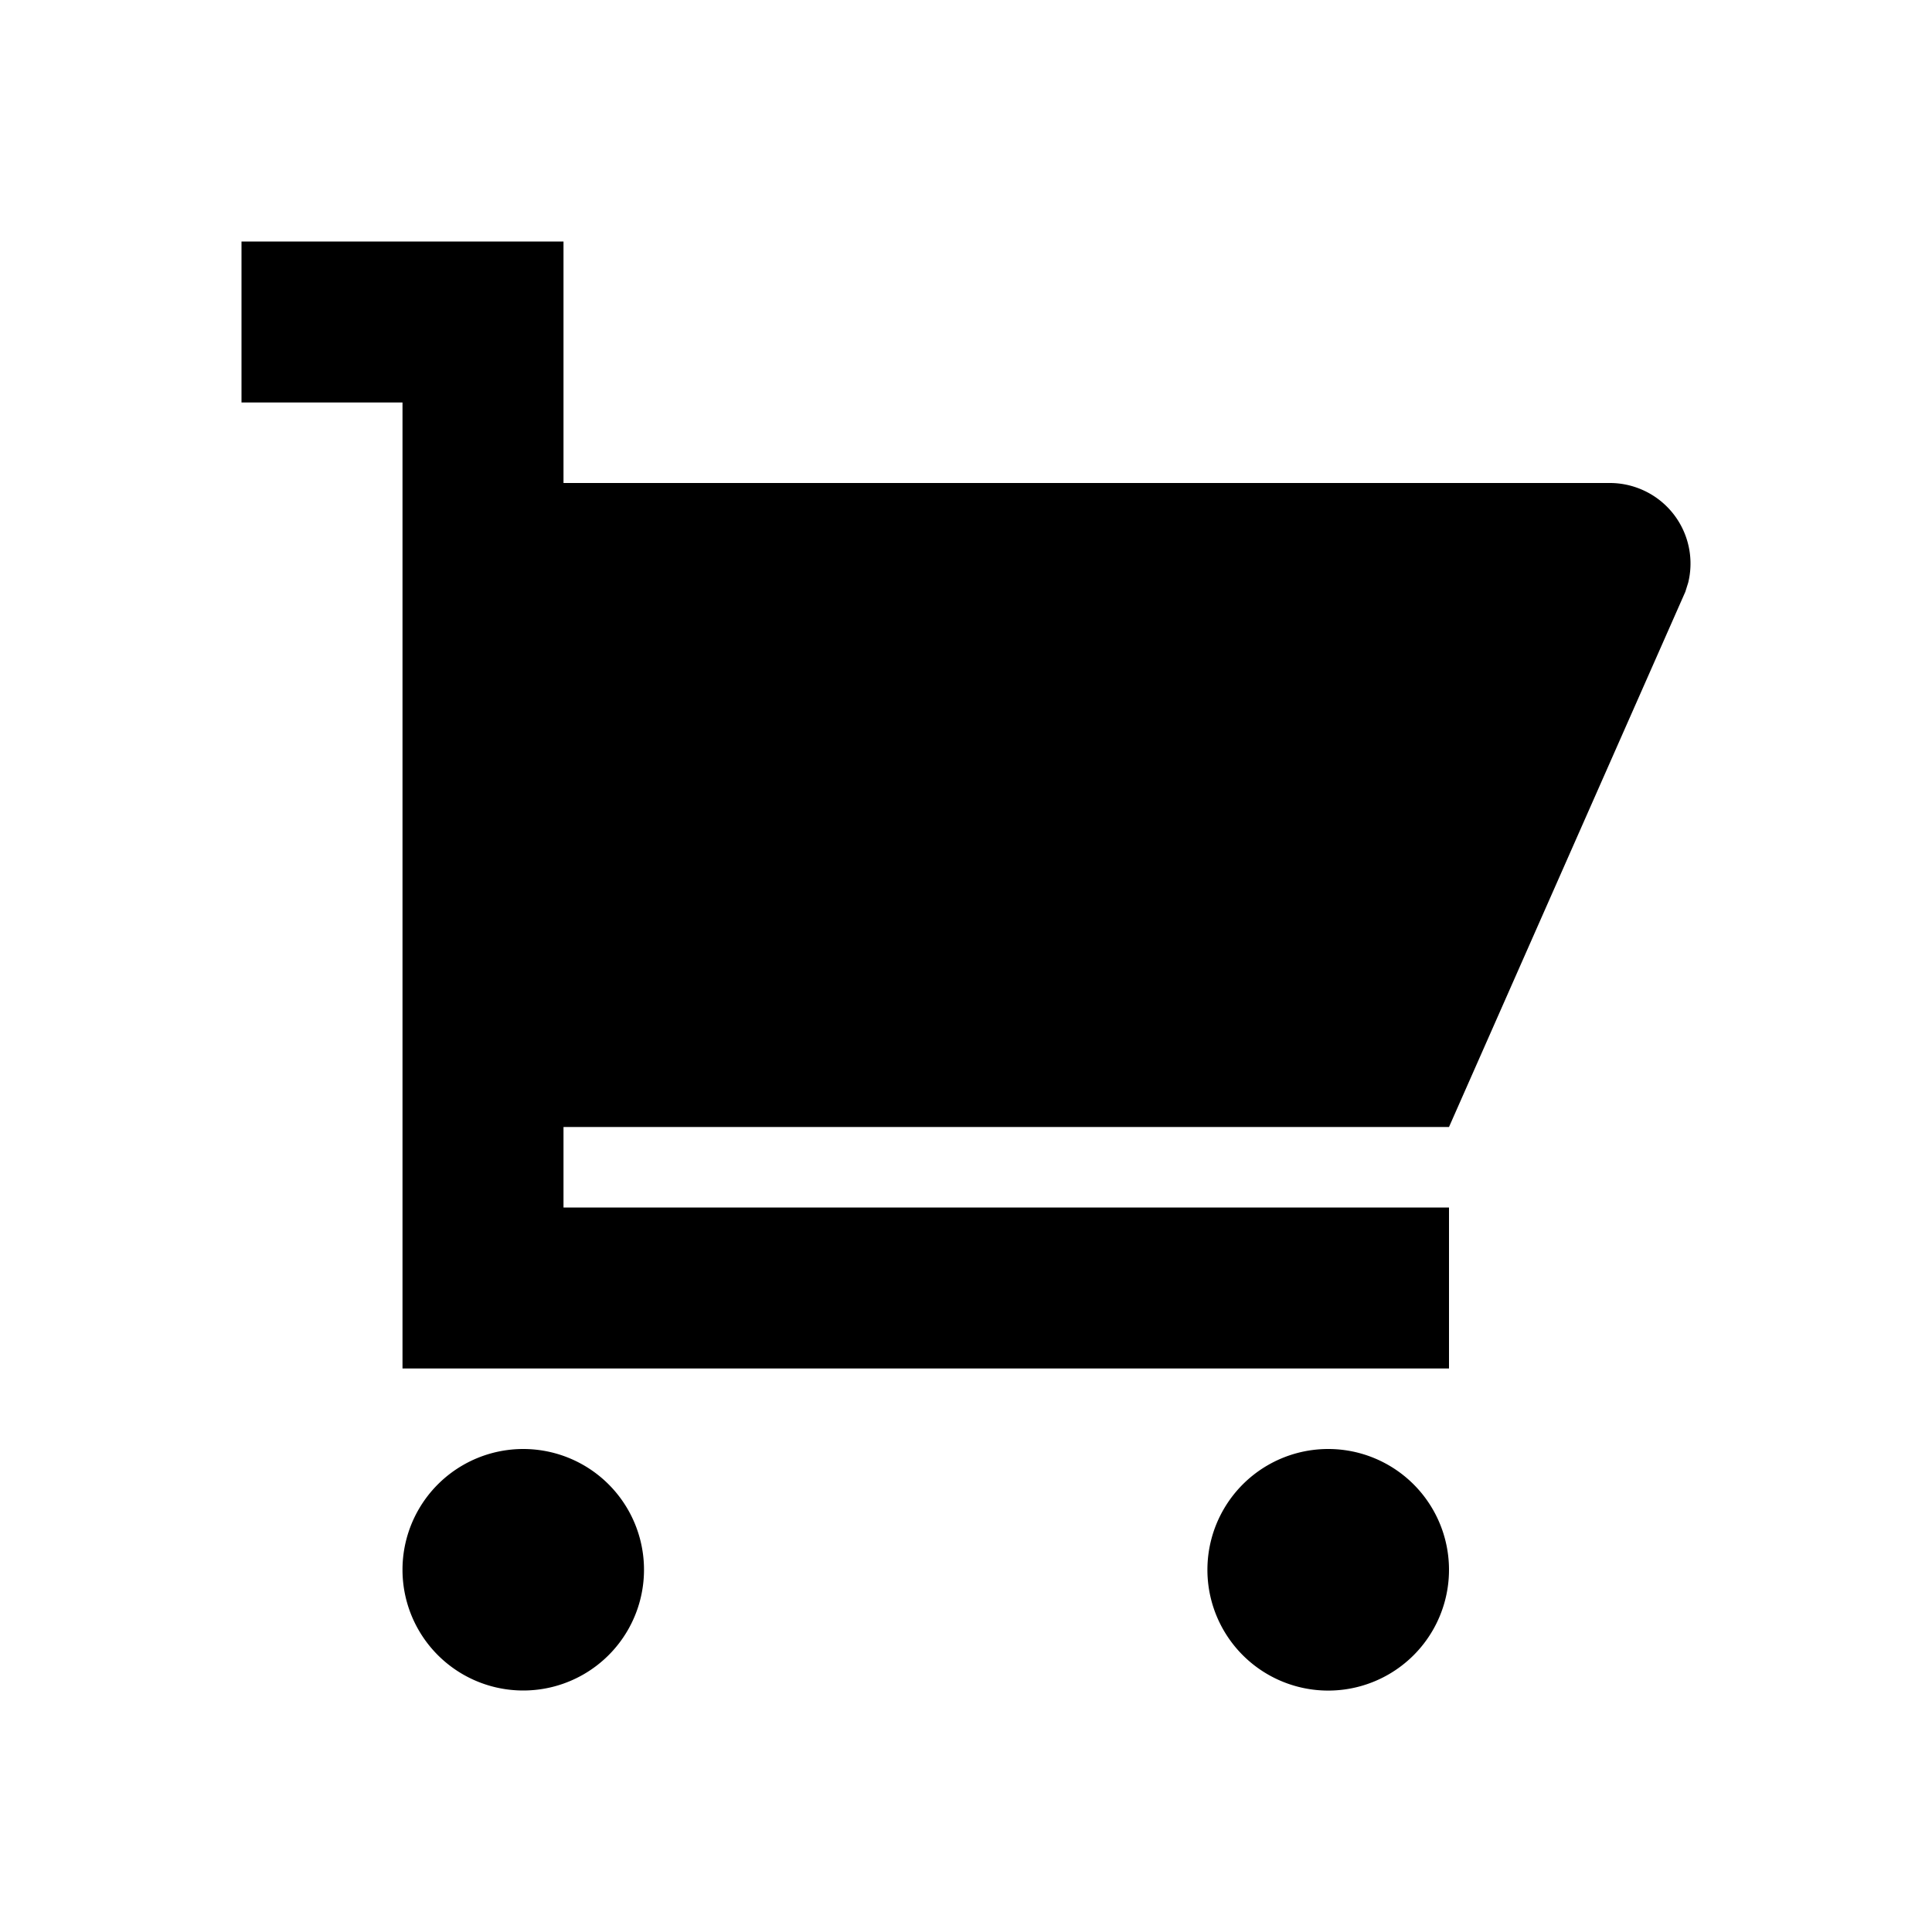 <svg xmlns="http://www.w3.org/2000/svg" viewBox="0 0 24 24"><path d="M6.5 18a1.5 1.5 0 110 3 1.5 1.5 0 010-3zm10 0a1.5 1.5 0 11-.001 3.001A1.5 1.5 0 0116.5 18zm3.85-11.936a1 1 0 01.622 1.172l-.036.115L18 14H7v1h11v2H5V5H3V3h4v3h13a1 1 0 01.35.064z"/></svg>